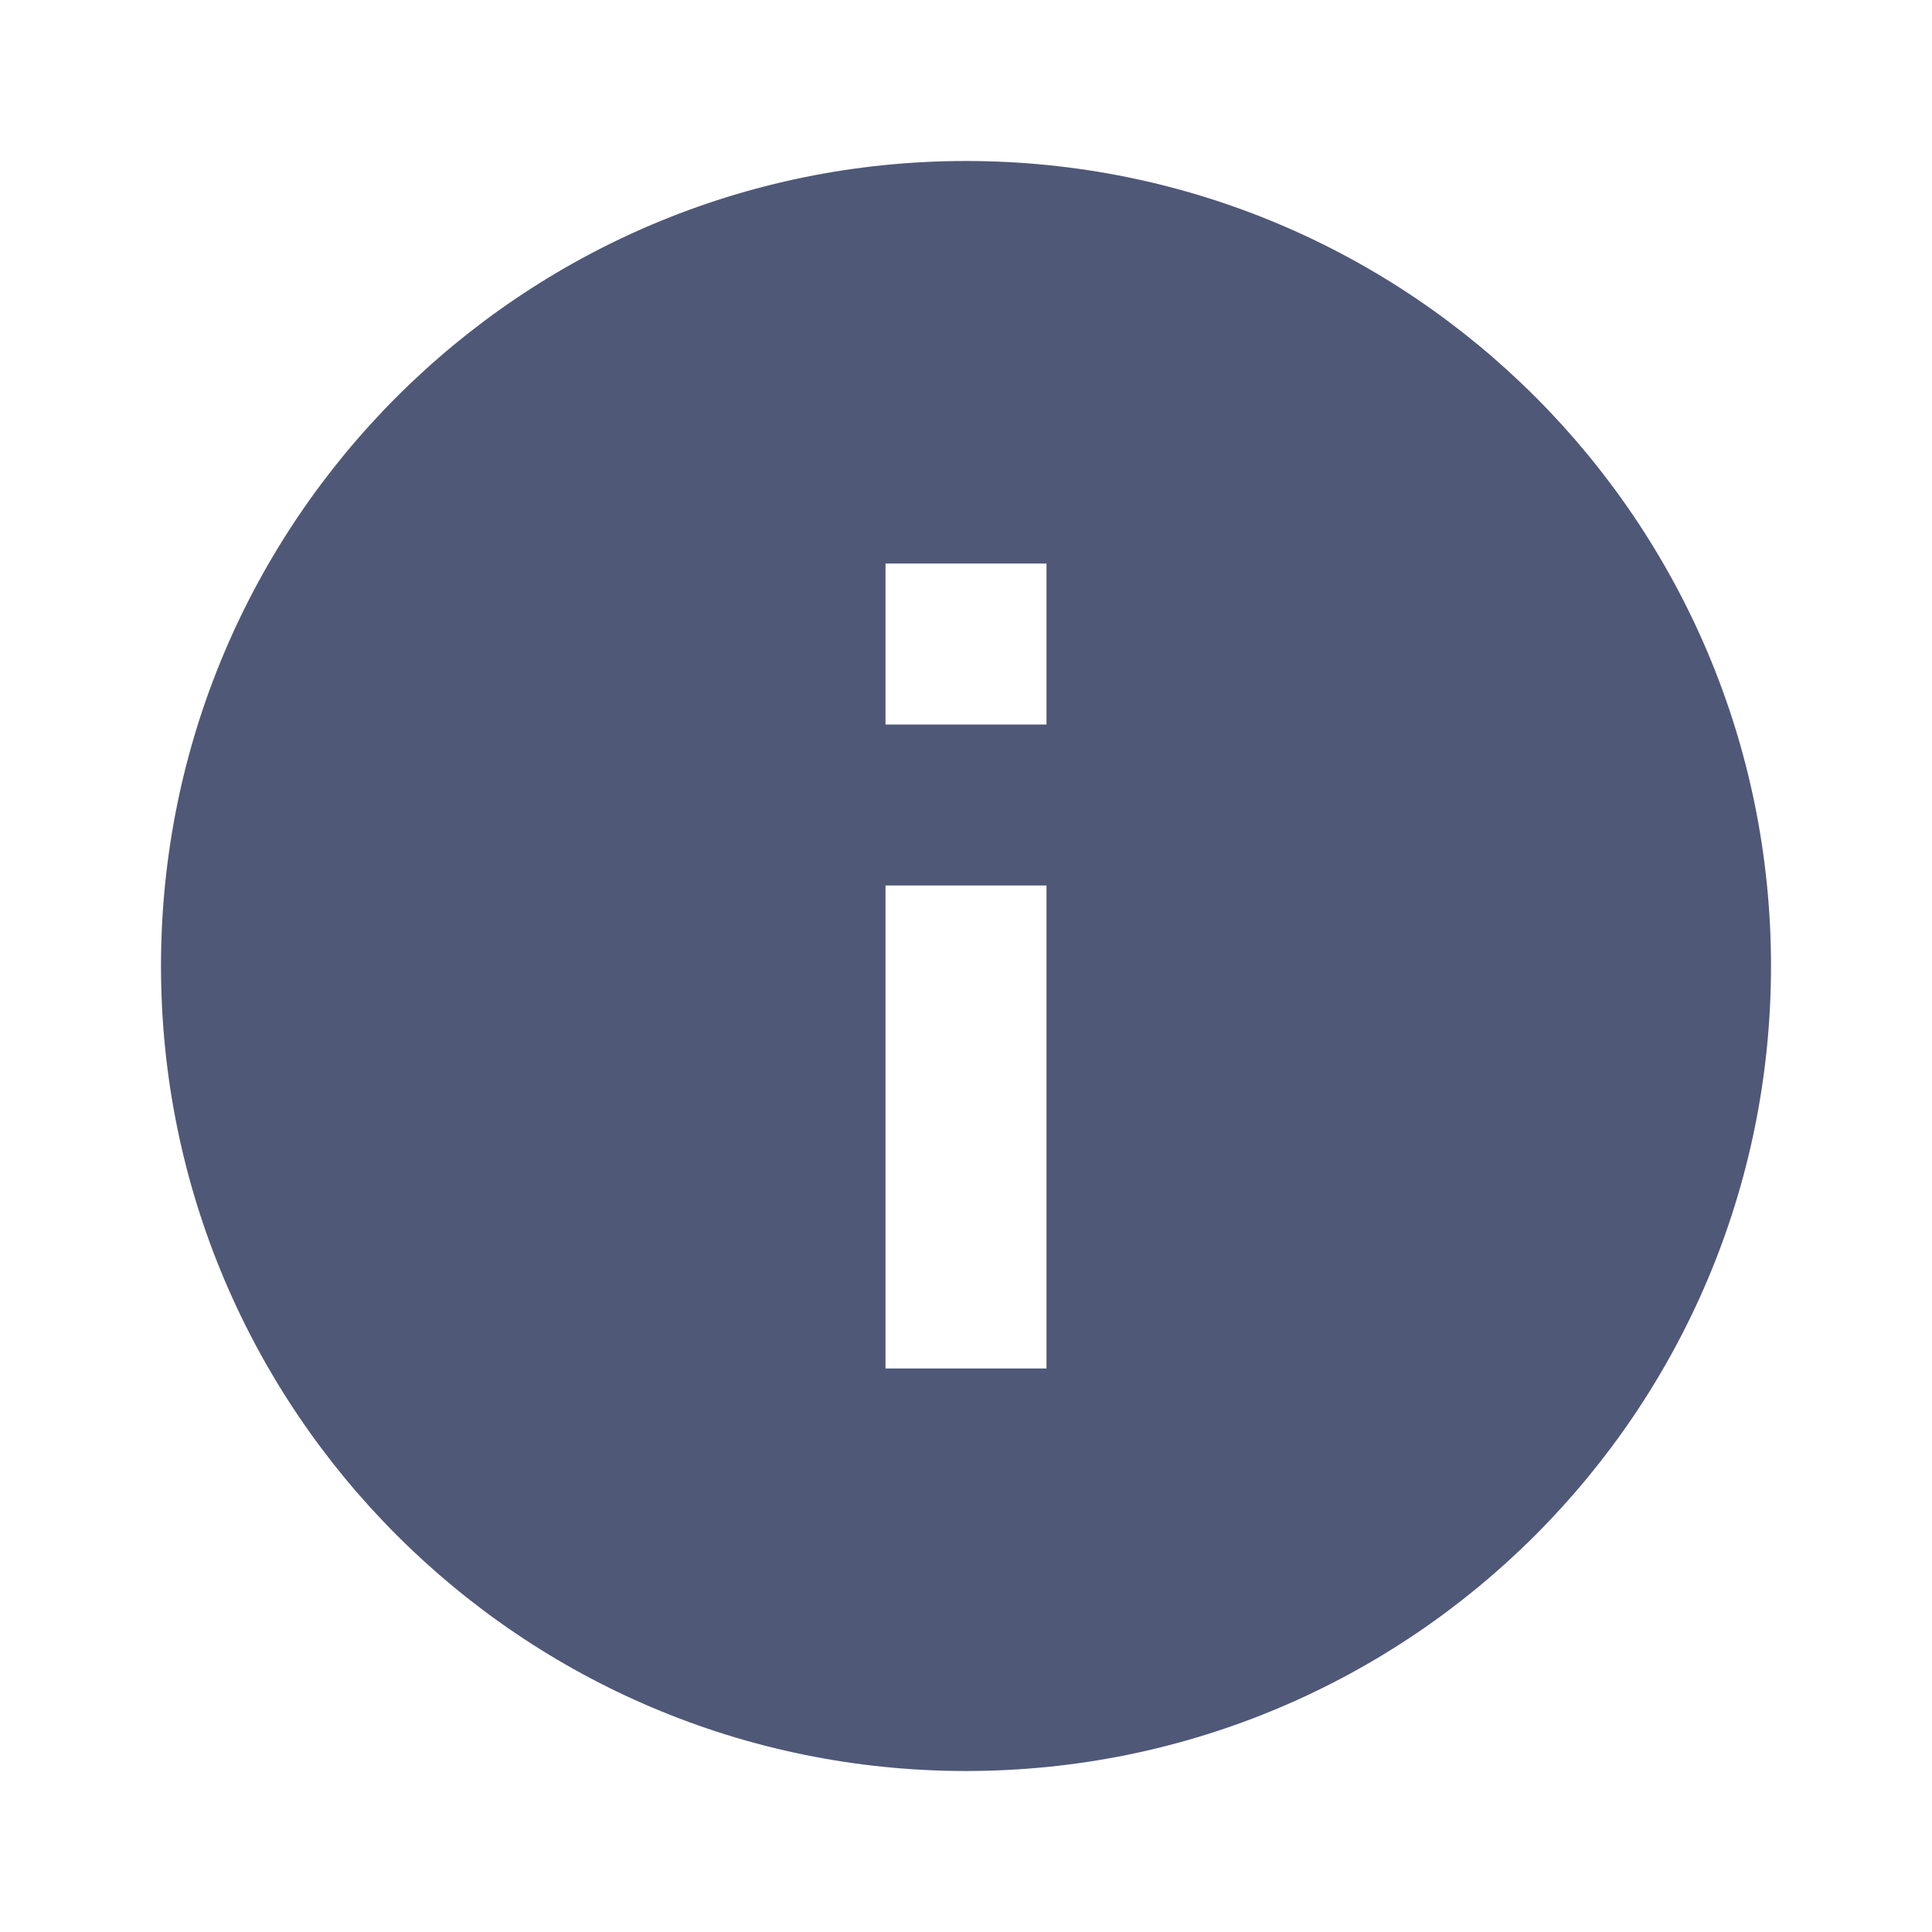 <svg width="36" height="36" viewBox="0 0 36 36" fill="none" xmlns="http://www.w3.org/2000/svg">
<path d="M18 33C9.716 33 3 26.285 3 18C3 9.716 9.716 3 18 3C26.285 3 33 9.716 33 18C33 26.285 26.285 33 18 33ZM16.5 16.5V25.5H19.5V16.5H16.5ZM16.5 10.5V13.5H19.5V10.5H16.5Z" fill="#4F5877"/>
</svg>
